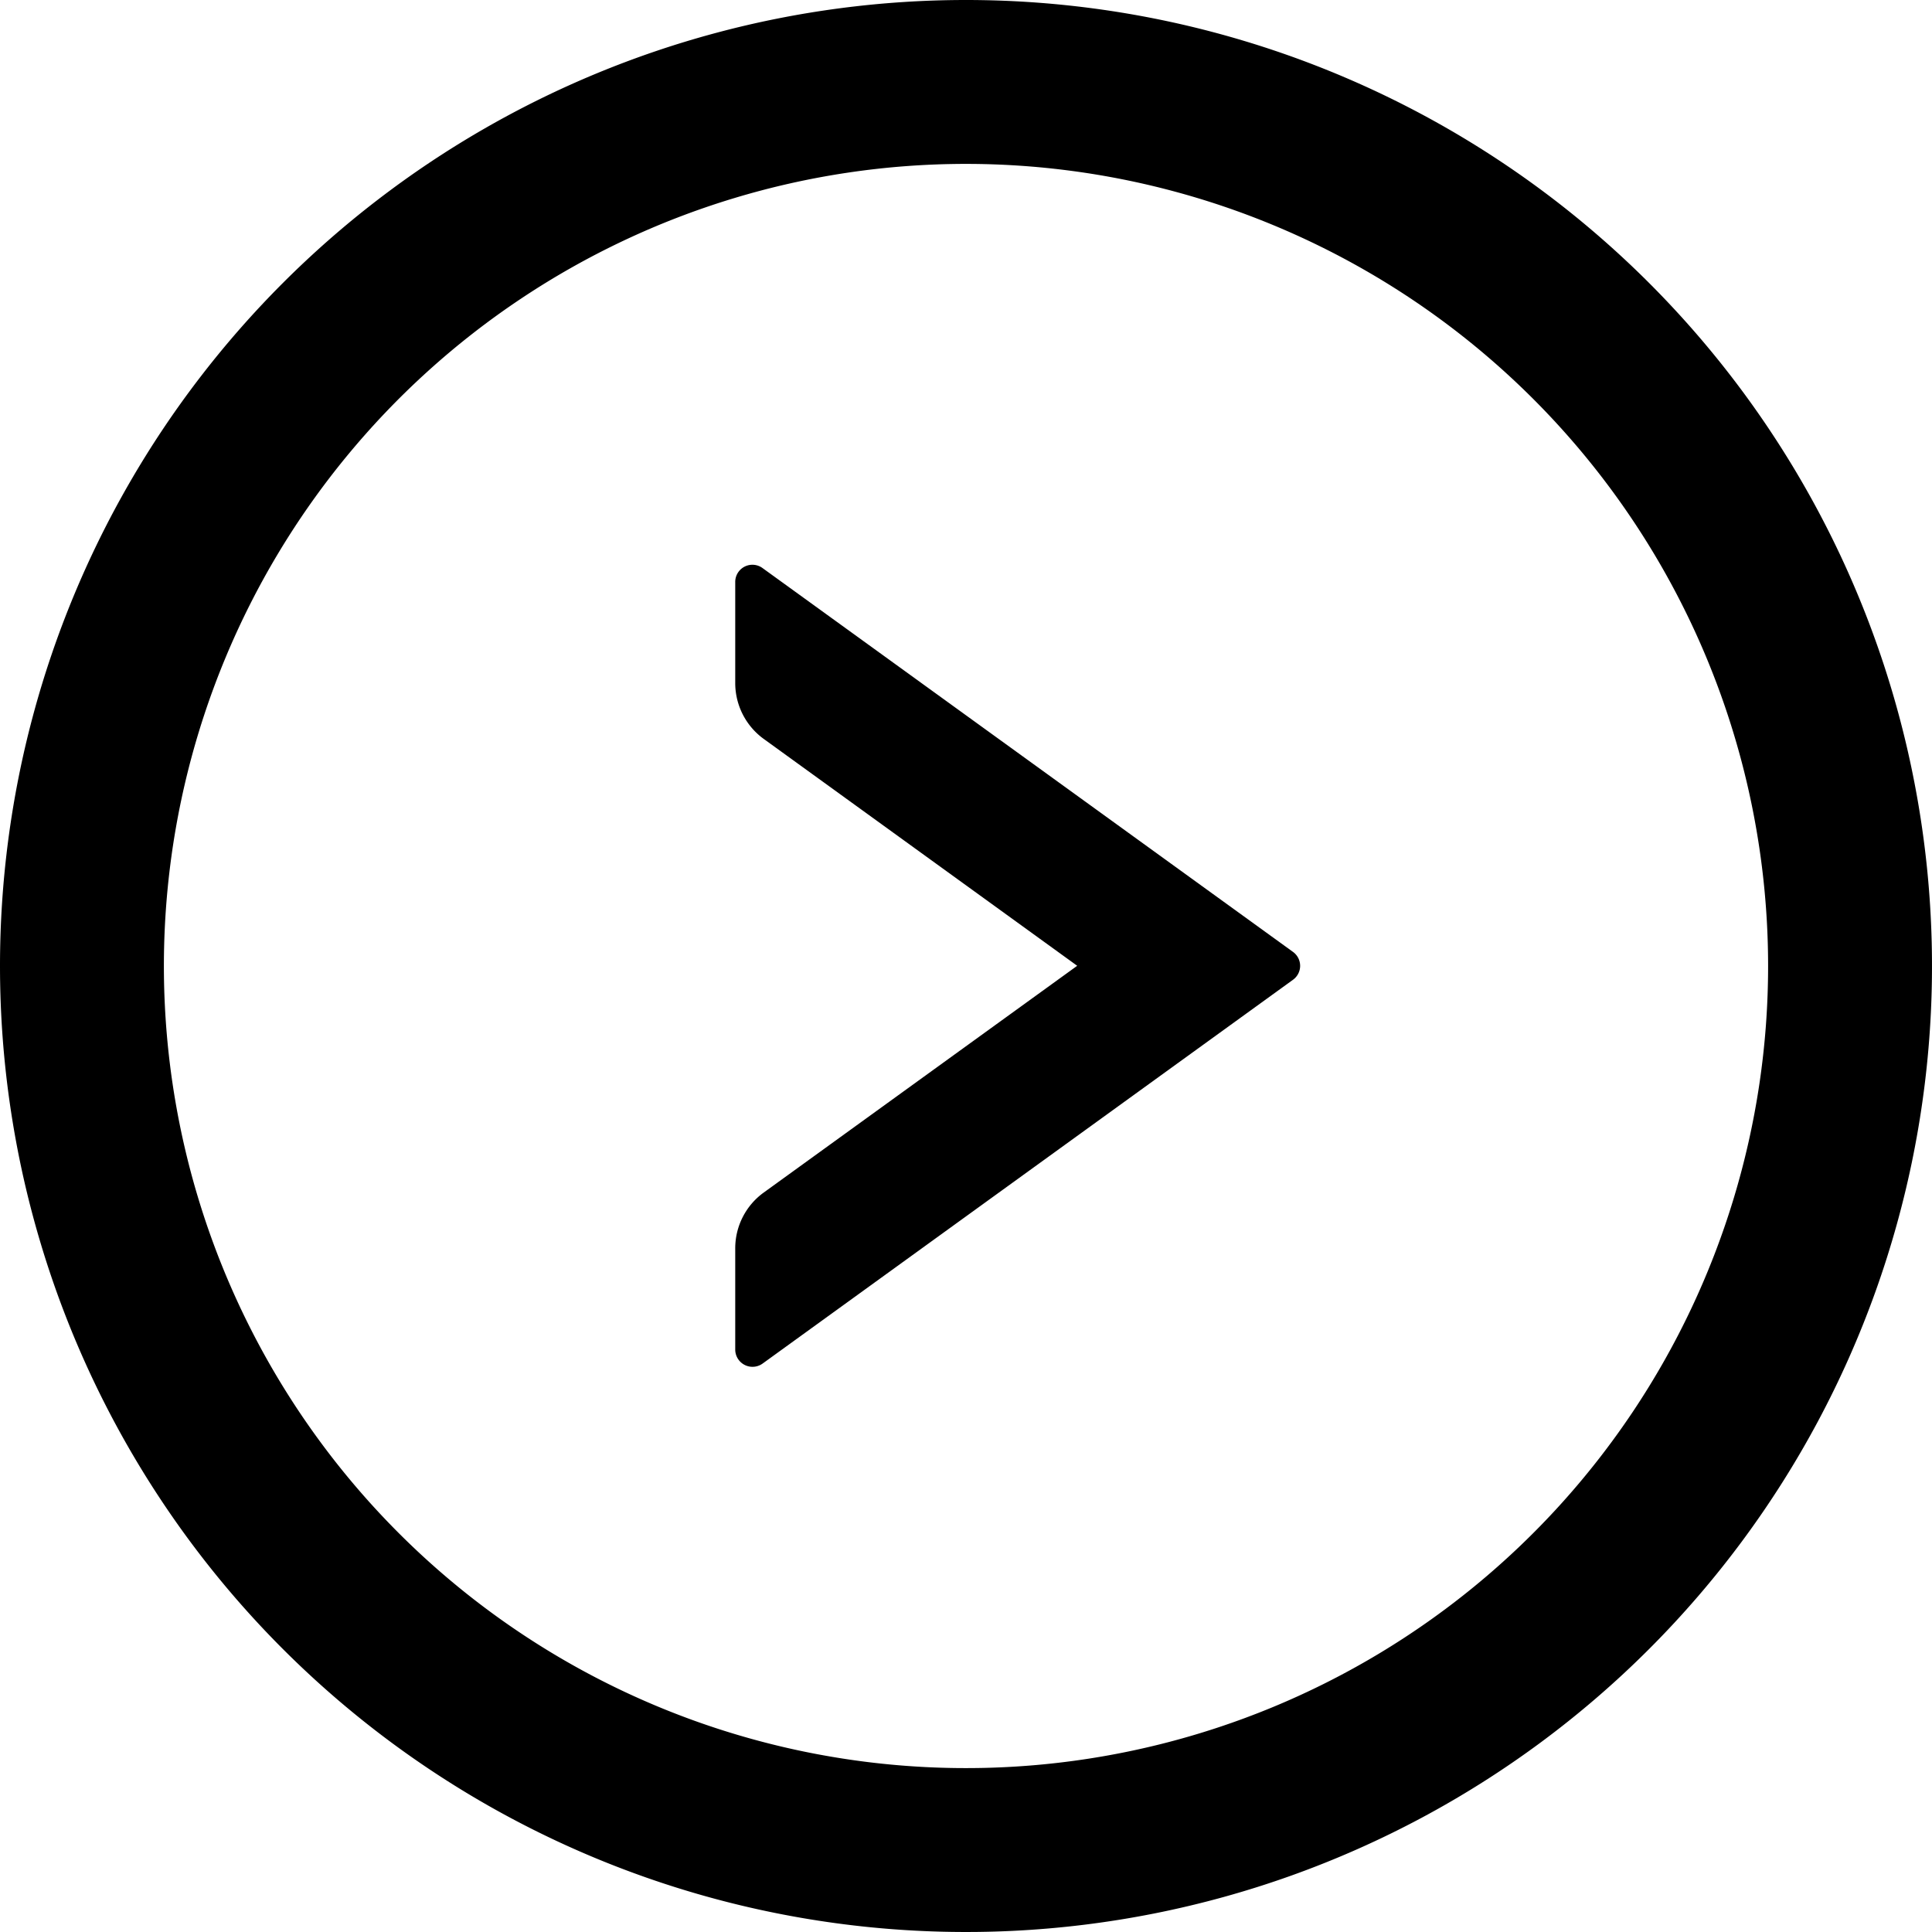 <svg xmlns="http://www.w3.org/2000/svg" width="18" height="18" viewBox="0 0 18 18">
  <g id="right-circle" transform="translate(-143 539) rotate(-90)">
    <path id="Path_104" data-name="Path 104" d="M555.84,323.7H554.9a.643.643,0,0,0-.52.265l-2.114,2.921-2.113-2.921a.641.641,0,0,0-.521-.265h-.942a.161.161,0,0,0-.13.255l3.576,4.942a.16.16,0,0,0,.259,0l3.576-4.942A.16.16,0,0,0,555.84,323.7Z" transform="translate(-22.264 -173.85)"/>
    <path id="Path_105" data-name="Path 105" d="M547,310a9,9,0,1,0,9,9A9,9,0,0,0,547,310Zm0,16.473A7.473,7.473,0,1,1,554.473,319,7.474,7.474,0,0,1,547,326.473Z" transform="translate(-17 -167)"/>
  </g>
</svg>
